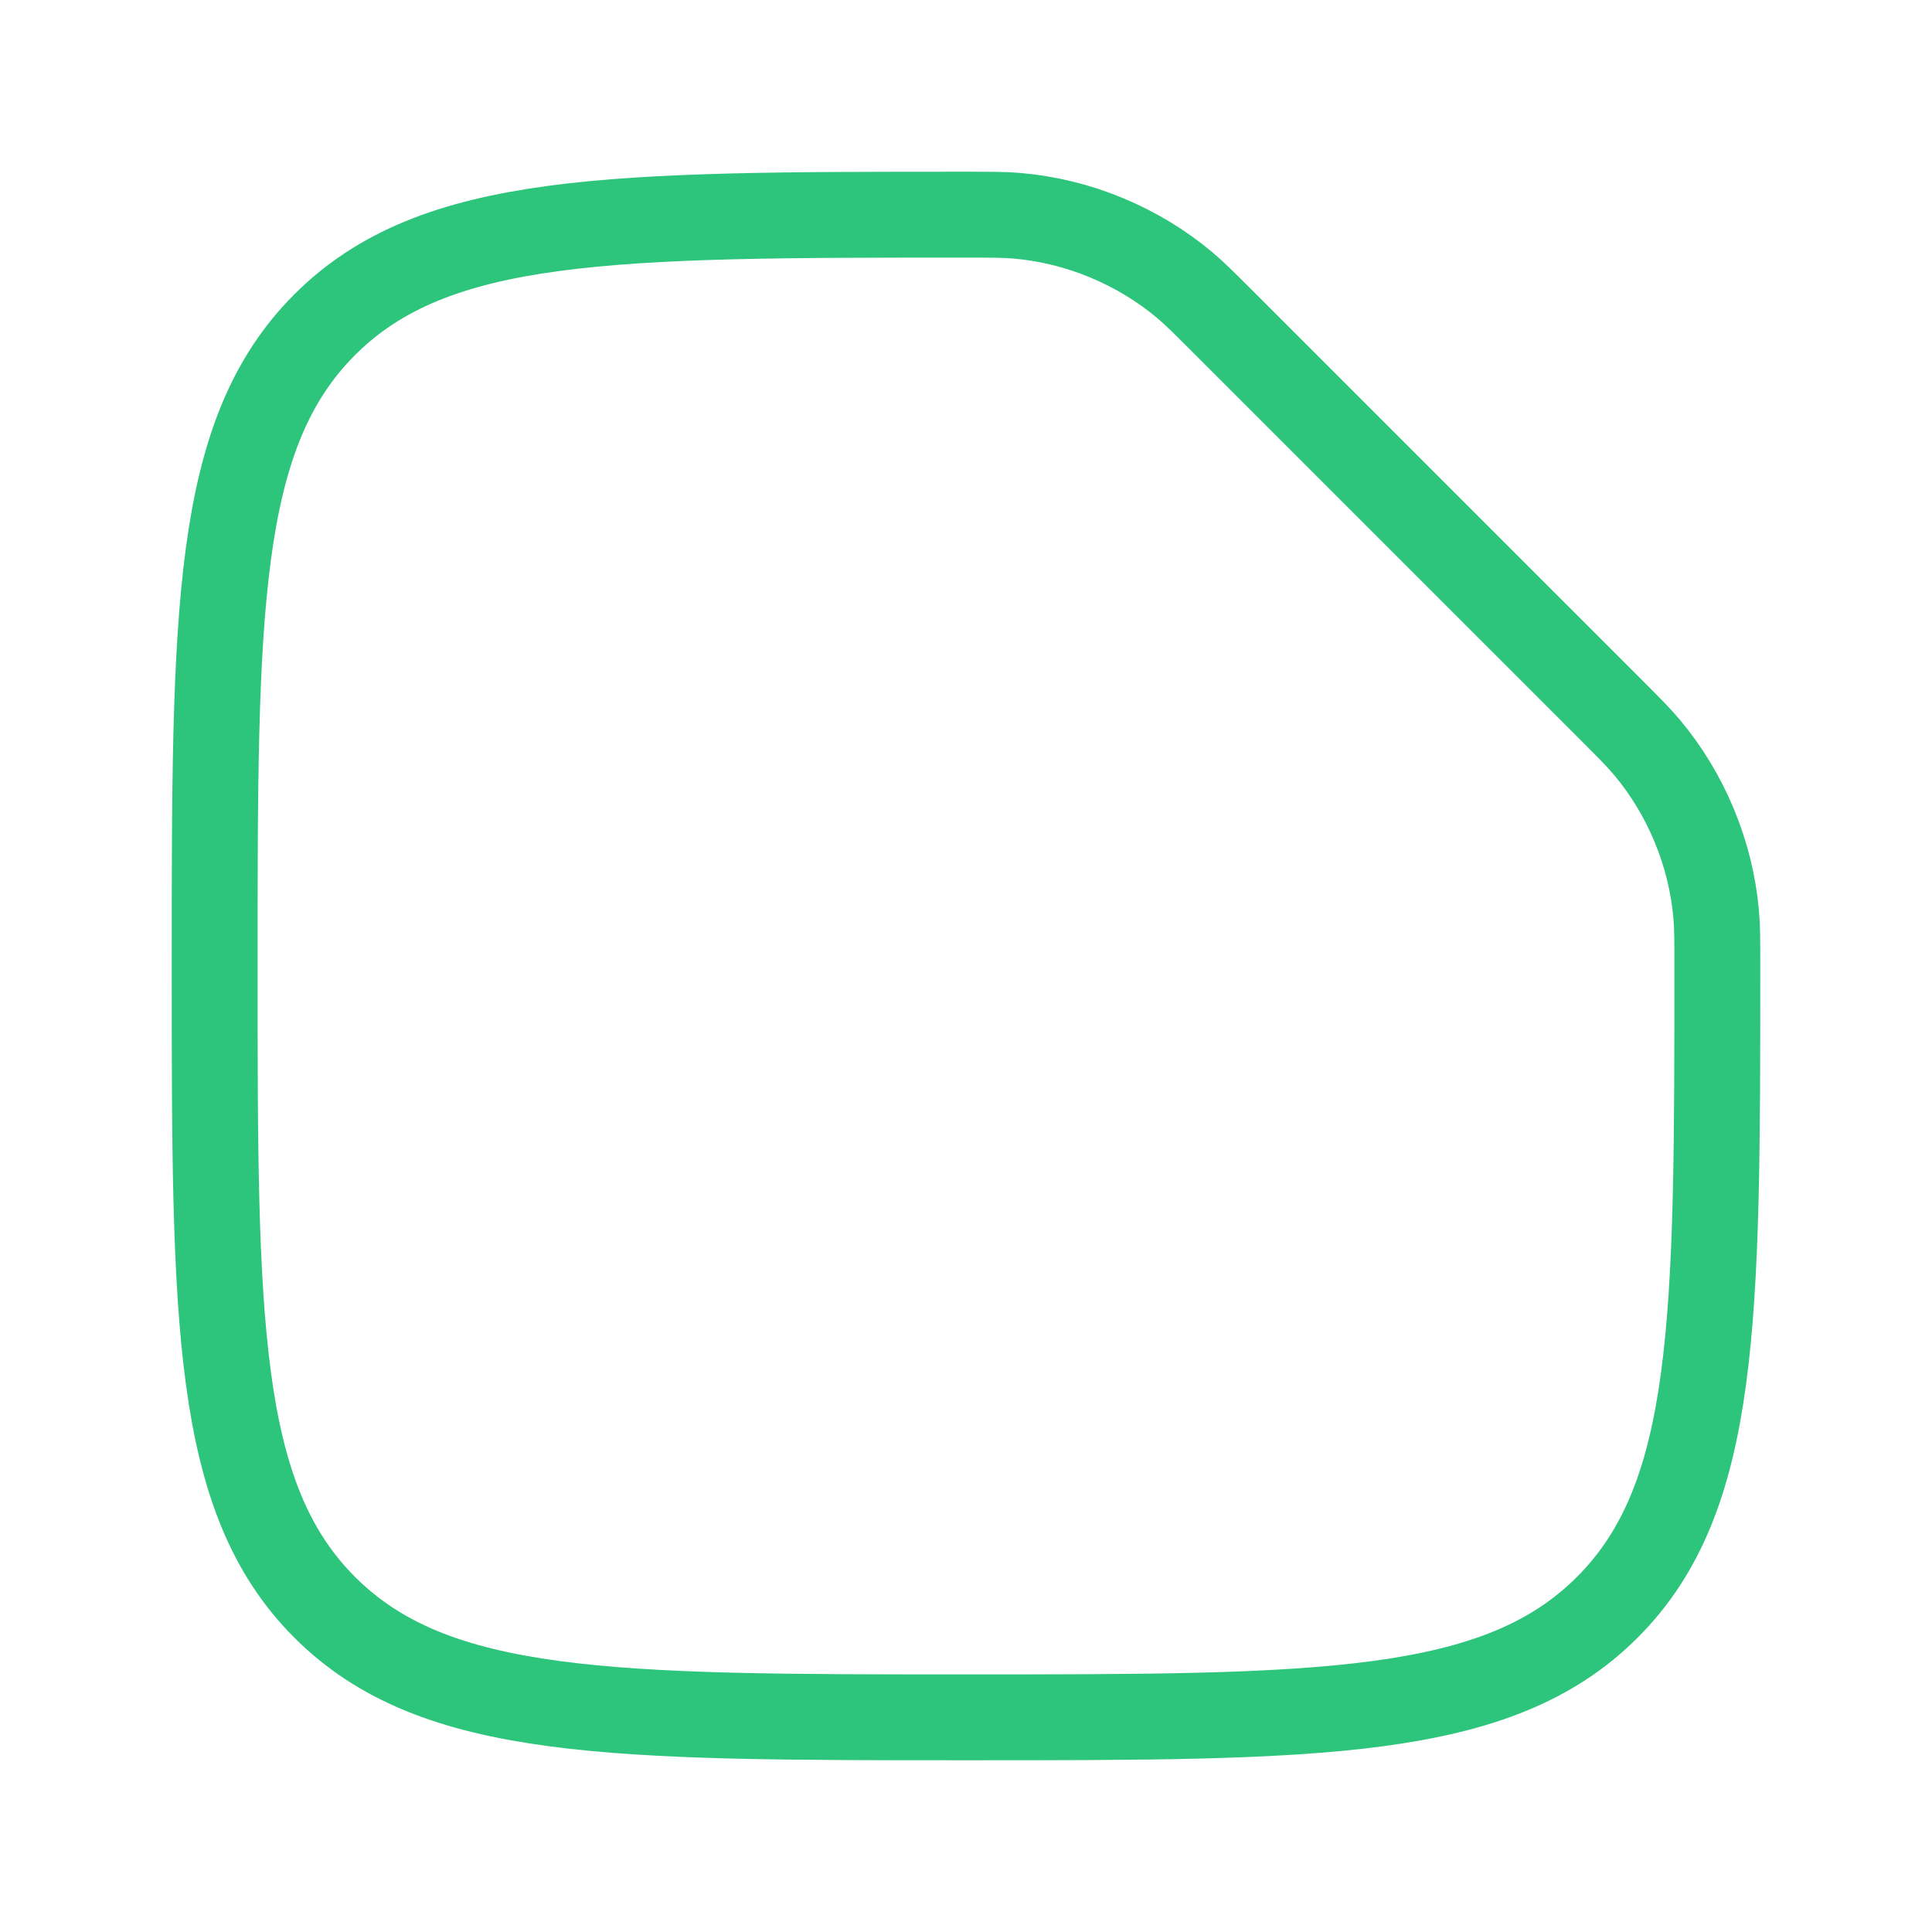 <svg fill="none" xmlns="http://www.w3.org/2000/svg" viewBox="0 0 180 180">
  <g filter="url(#vmh5jOyMJu9ca)">
    <path d="M30.251 144.748C40.502 155 57.001 155 90 155c32.998 0 49.498 0 59.748-10.252C160 134.498 160 117.998 160 85c0-2.39 0-3.585-.106-4.8-.495-5.666-2.792-11.212-6.448-15.568-.785-.934-1.65-1.8-3.382-3.532l-36.165-36.164c-1.731-1.732-2.597-2.598-3.531-3.382-4.356-3.656-9.902-5.953-15.567-6.448C93.585 15 92.39 15 90 15c-32.998 0-49.498 0-59.749 10.251C20 35.502 20 52.001 20 85c0 32.998 0 49.498 10.251 59.748z" stroke="#2DC57B" stroke-width="8"/>
    <path d="M90 85h-3.5c-9.832 0-14.747 0-18.278 2.36a13.999 13.999 0 00-3.863 3.862C62 94.753 62 99.67 62 109.5c0 9.832 0 14.747 2.36 18.278a14.003 14.003 0 003.862 3.862C71.753 134 76.669 134 86.5 134H90m0-49h3.5c9.832 0 14.747 0 18.278 2.36a13.984 13.984 0 013.862 3.862C118 94.753 118 99.67 118 109.5M90 85v24.5m0 24.5h3.5c9.832 0 14.747 0 18.278-2.36a13.989 13.989 0 003.862-3.862c2.36-3.531 2.36-8.446 2.36-18.278M90 134v-24.5m28 0H90" stroke="#fff" stroke-width="5"/>
  </g>
  <path d="M62.5 30v18.5m18-18.5v18.5m17-18.5v18.5M43.5 30v18.5" stroke="#fff" stroke-width="5" stroke-linecap="round"/>
  <defs>
    <filter id="vmh5jOyMJu9ca" x="0" y="0" width="180" height="180" filterUnits="userSpaceOnUse" color-interpolation-filters="sRGB">
      <feFlood flood-opacity="0" result="BackgroundImageFix"/>
      <feColorMatrix in="SourceAlpha" type="matrix" values="0 0 0 0 0 0 0 0 0 0 0 0 0 0 0 0 0 0 127 0" result="hardAlpha"/>
      <feOffset dy="5"/>
      <feGaussianBlur stdDeviation="8"/>
      <feComposite in2="hardAlpha" operator="out"/>
      <feColorMatrix type="matrix" values="0 0 0 0 0.369 0 0 0 0 0.835 0 0 0 0 0.659 0 0 0 0.25 0"/>
      <feBlend mode="normal" in2="BackgroundImageFix" result="effect1_dropShadow_11_22"/>
      <feBlend mode="normal" in="SourceGraphic" in2="effect1_dropShadow_11_22" result="shape"/>
    </filter>
  </defs>
</svg>
